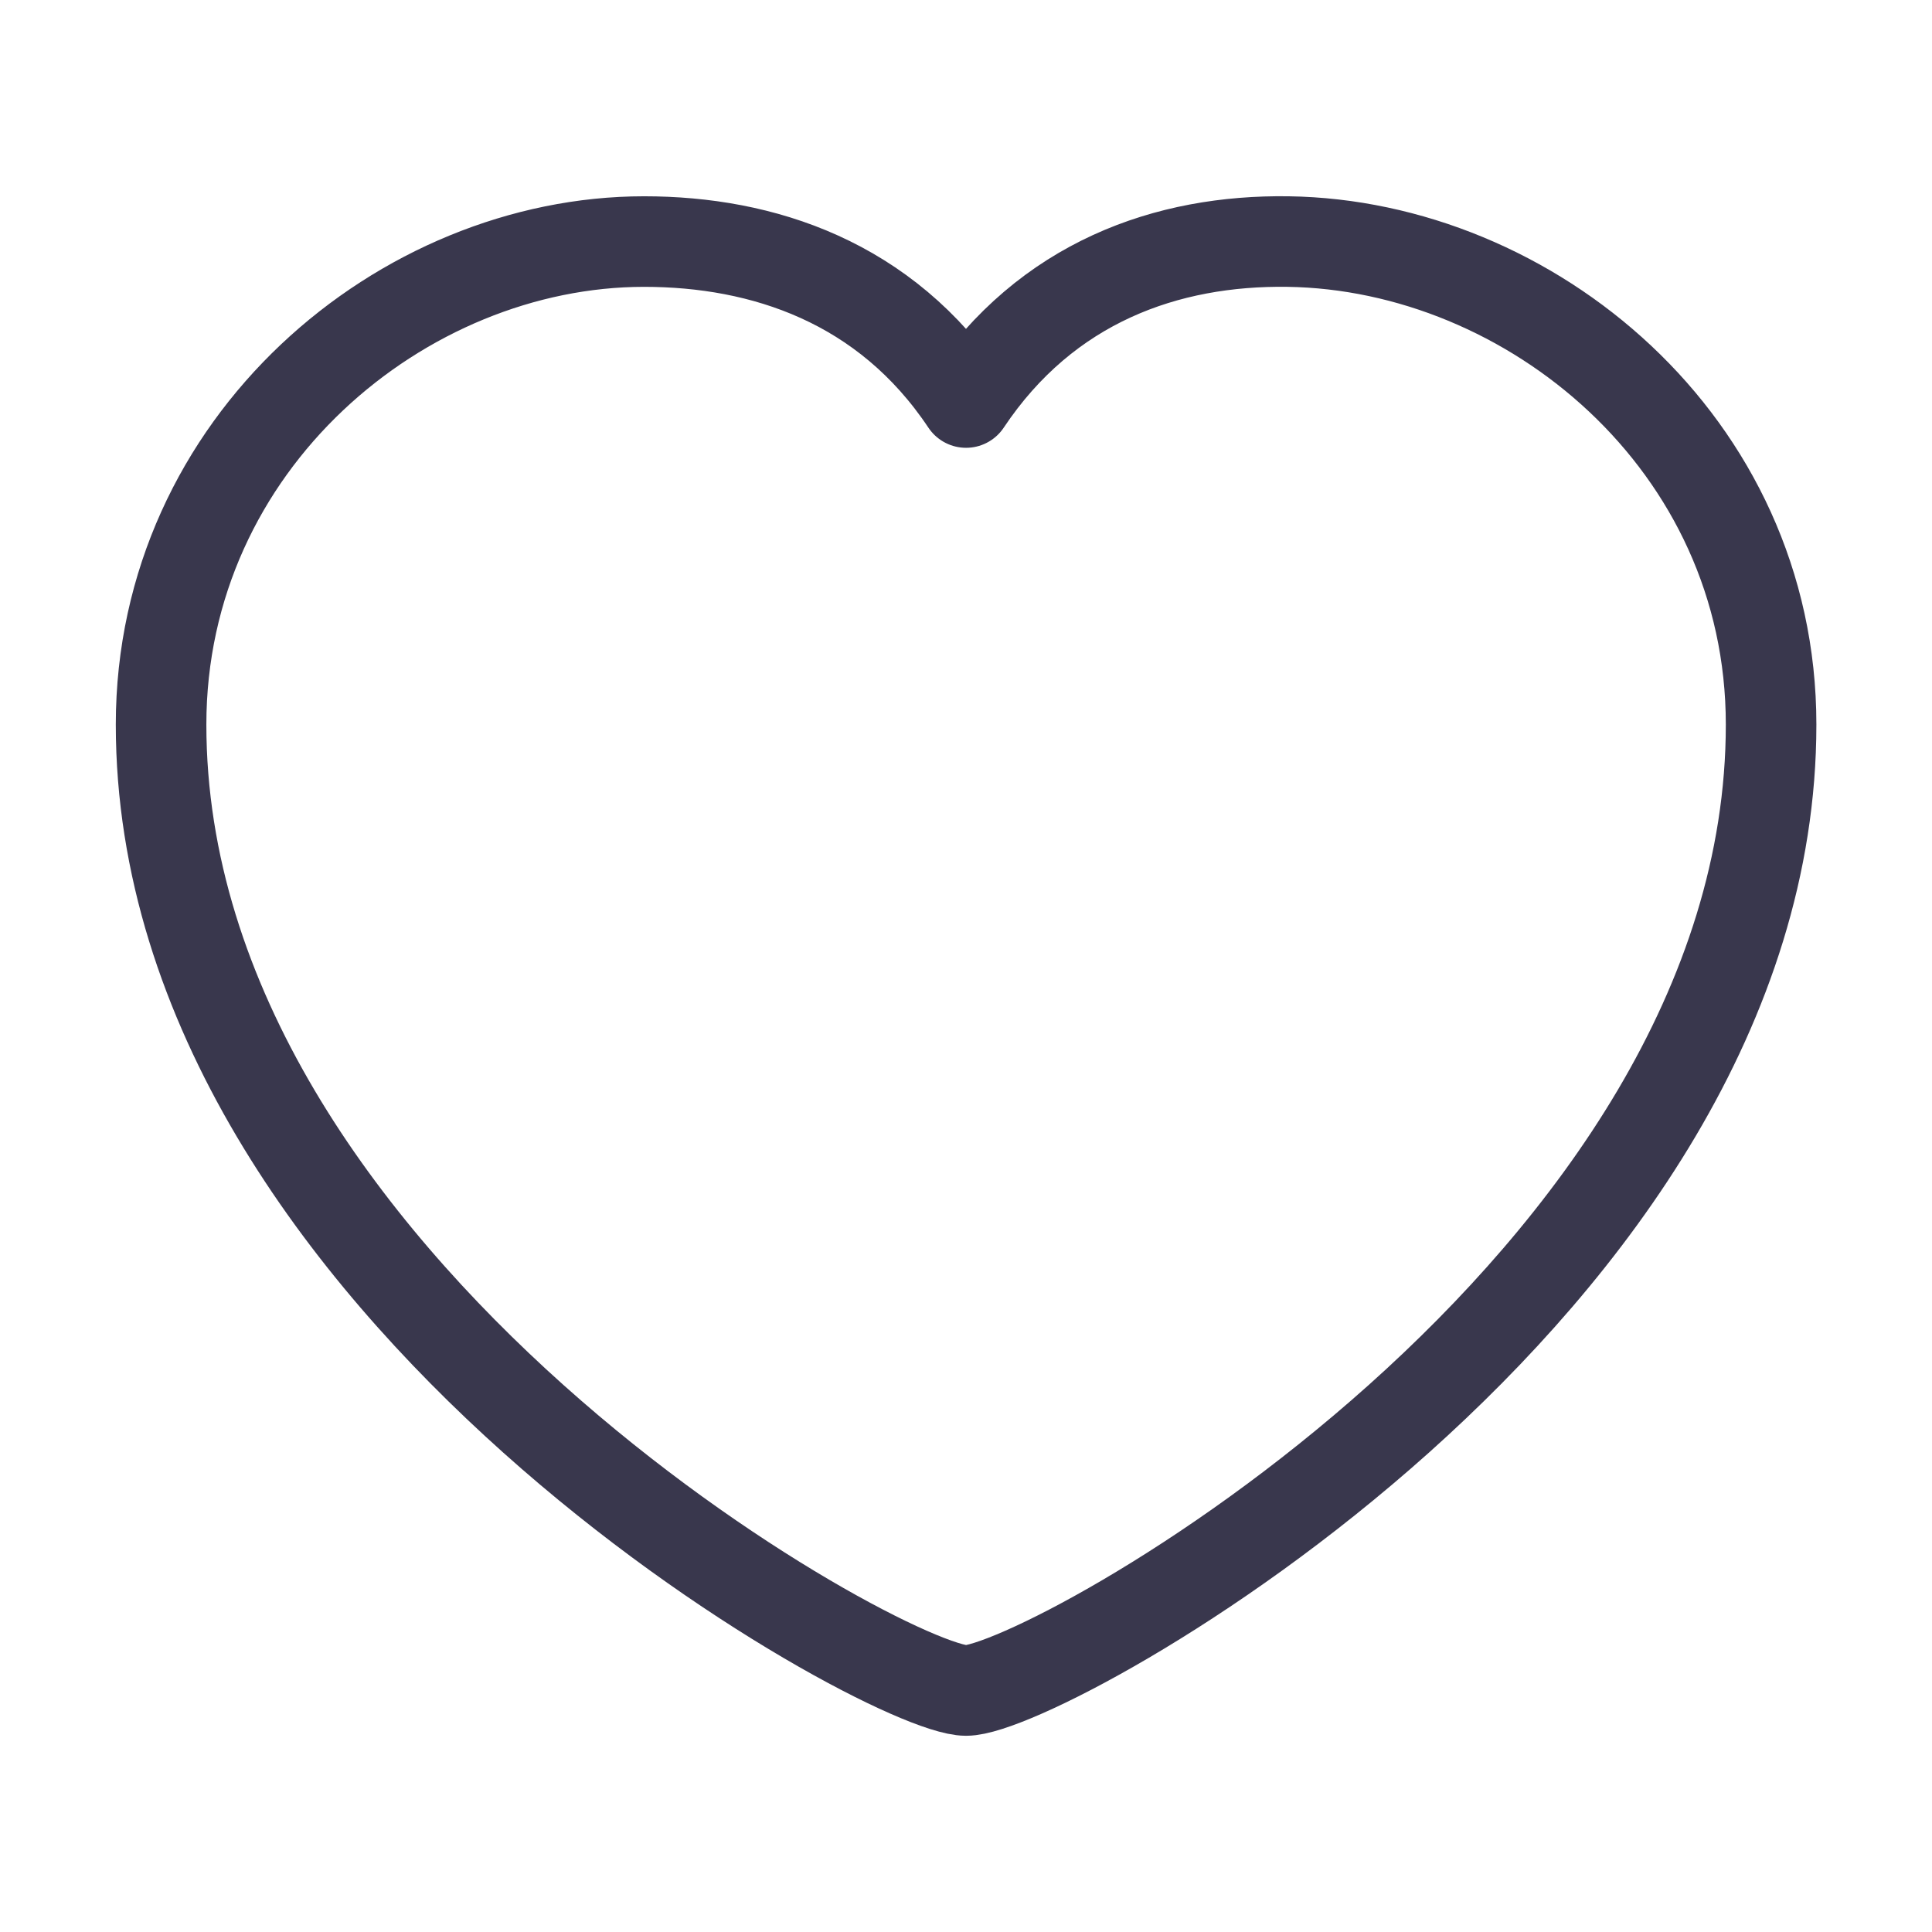 <svg width="32" height="32" viewBox="0 0 32 32" fill="none" xmlns="http://www.w3.org/2000/svg">
<path d="M16.001 28C17.335 28 29.335 21.334 29.335 12.001C29.335 7.334 25.335 4.059 21.335 4.001C19.335 3.972 17.335 4.668 16.001 6.667C14.668 4.668 12.633 4.001 10.668 4.001C6.668 4.001 2.668 7.334 2.668 12.001C2.668 21.334 14.668 28 16.001 28Z" stroke="#39374D" stroke-width="1.5" stroke-linecap="round" stroke-linejoin="round"/>
</svg>
